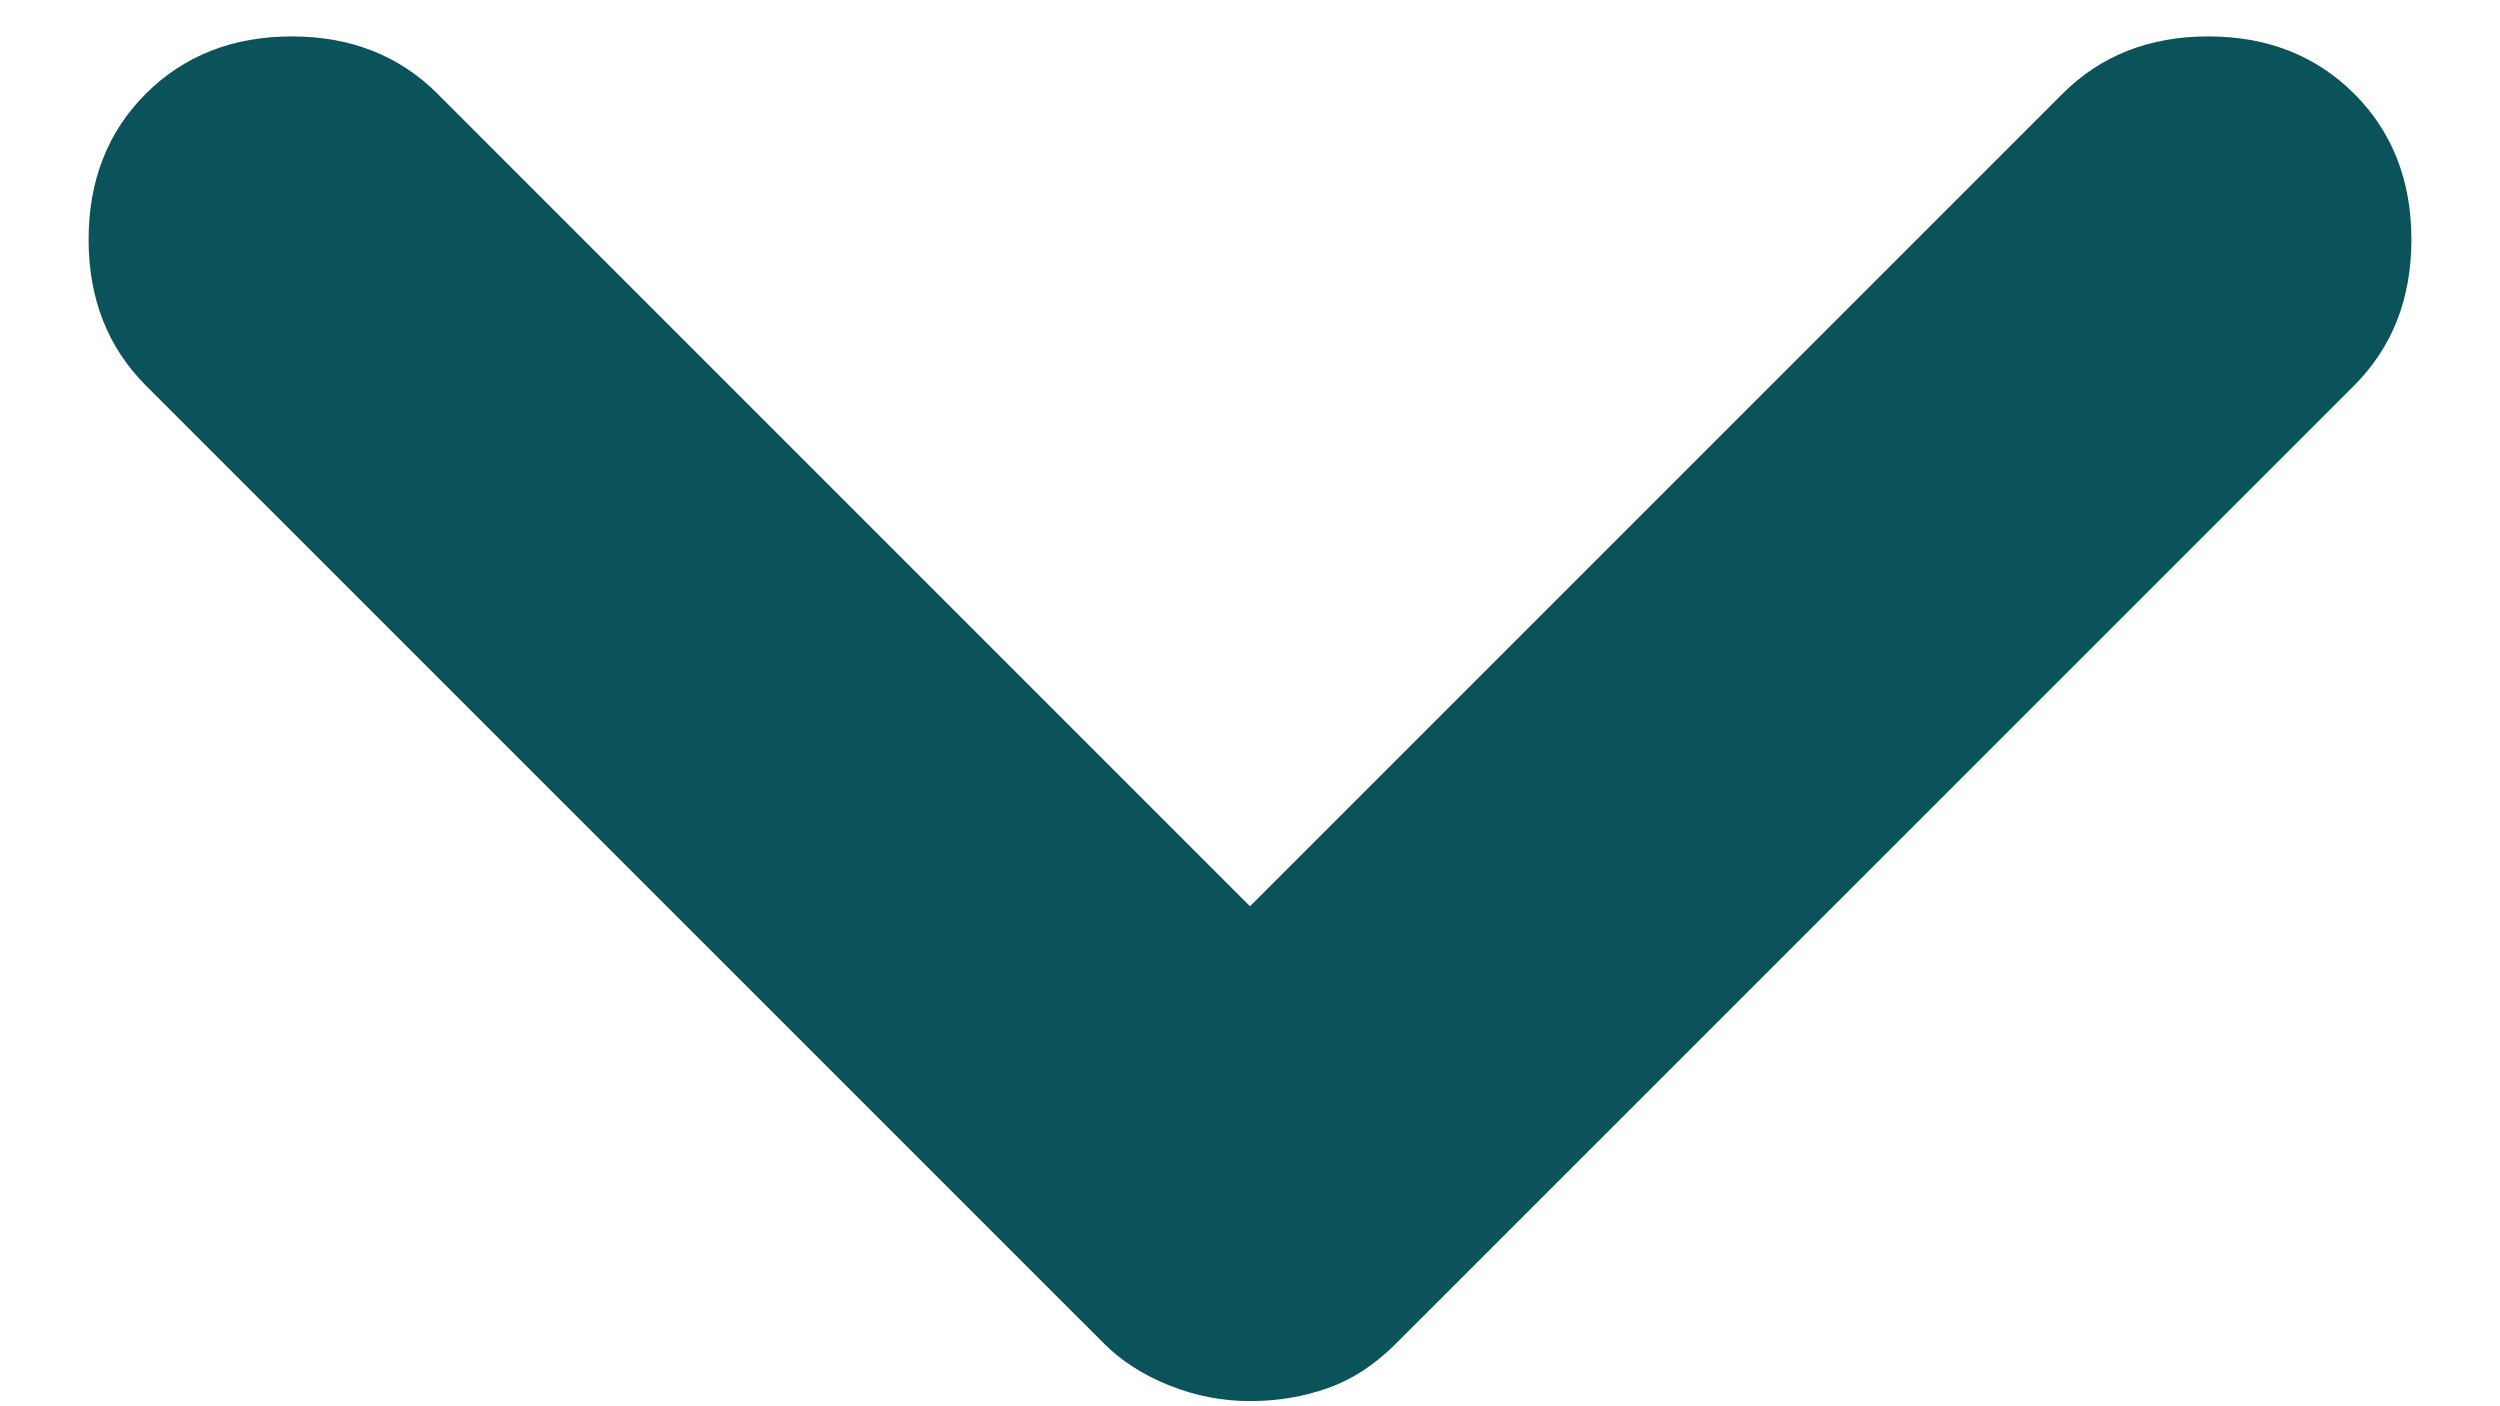 <svg width="16" height="9" viewBox="0 0 16 9" fill="none" xmlns="http://www.w3.org/2000/svg">
<path d="M8 8.967C7.822 8.967 7.65 8.933 7.484 8.867C7.317 8.8 7.178 8.711 7.067 8.6L0.933 2.467C0.689 2.222 0.567 1.911 0.567 1.533C0.567 1.156 0.689 0.844 0.933 0.6C1.178 0.356 1.489 0.233 1.867 0.233C2.244 0.233 2.556 0.356 2.8 0.6L8 5.8L13.2 0.6C13.444 0.356 13.755 0.233 14.133 0.233C14.511 0.233 14.822 0.356 15.067 0.6C15.311 0.844 15.433 1.156 15.433 1.533C15.433 1.911 15.311 2.222 15.067 2.467L8.933 8.6C8.8 8.733 8.656 8.828 8.5 8.883C8.344 8.939 8.178 8.967 8 8.967Z" fill="#0A535A"/>
</svg>
